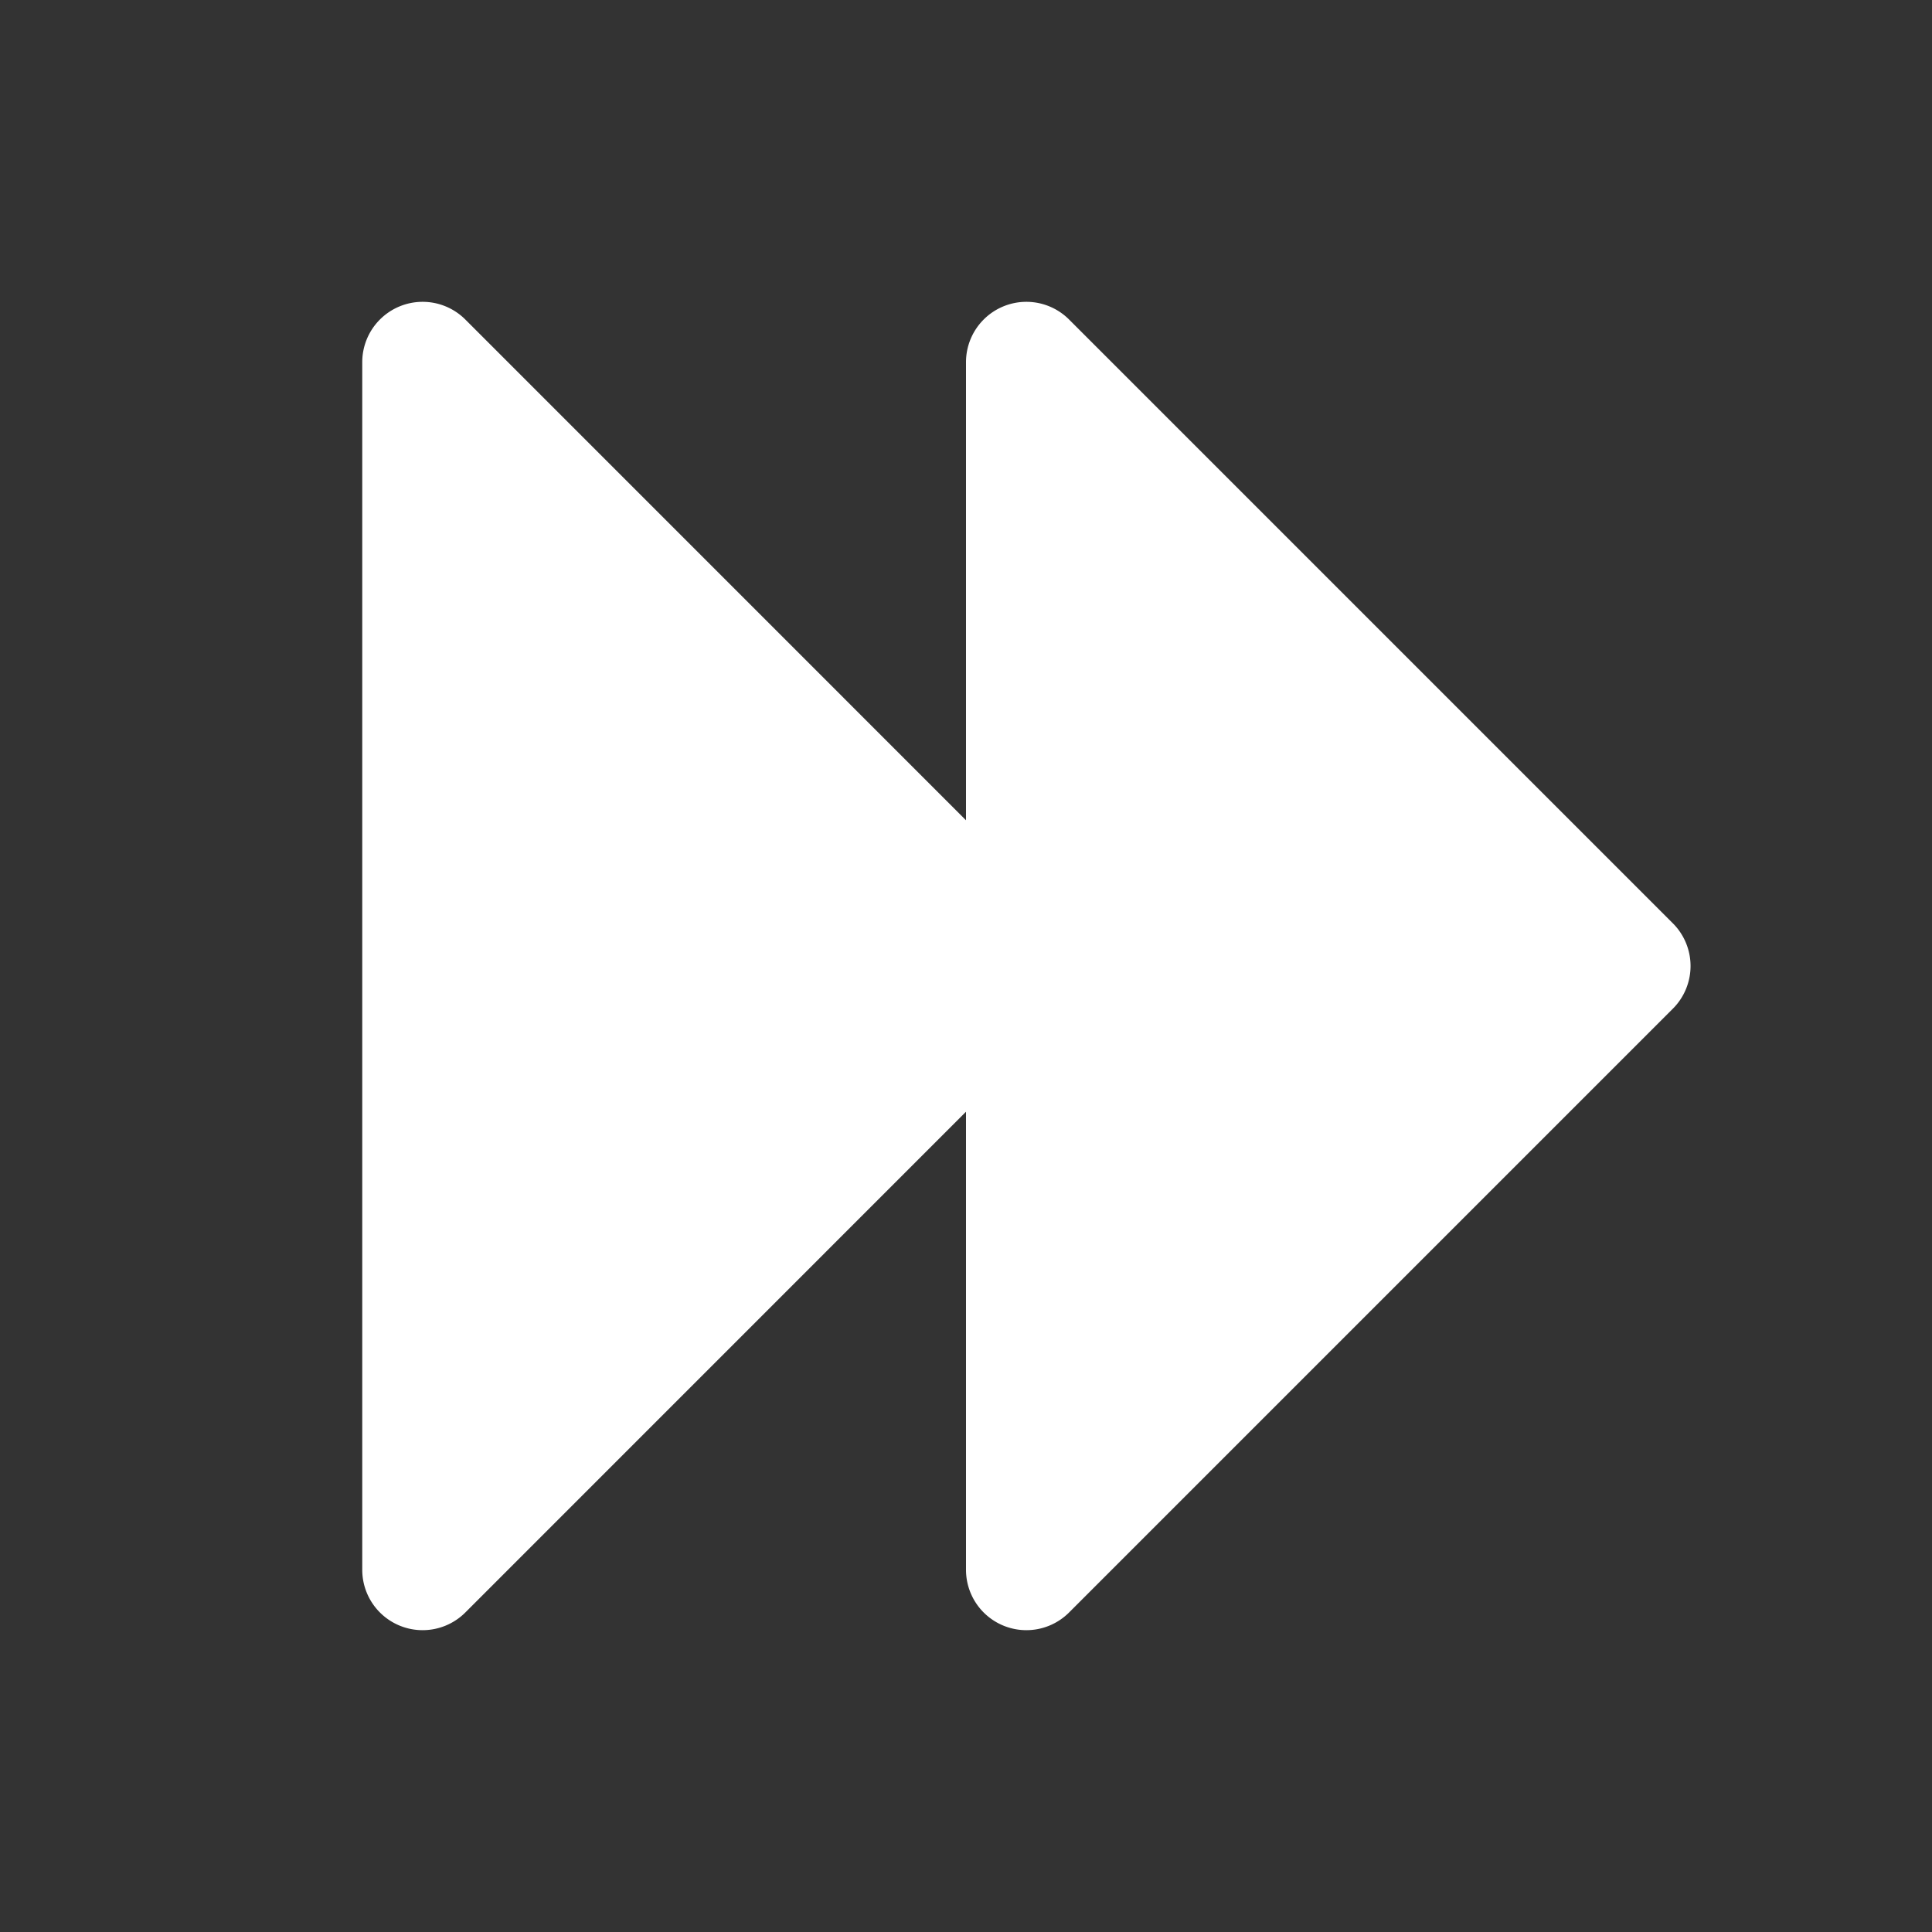 <svg xmlns="http://www.w3.org/2000/svg" width="32" height="32" fill="#ffffff" viewBox="0 0 256 256"><rect x="0" y="0" width="256" height="256" fill="#333333" stroke="none"/><path d="M221.66,133.66l-80,80A8,8,0,0,1,128,208V147.31L61.66,213.66A8,8,0,0,1,48,208V48a8,8,0,0,1,13.66-5.66L128,108.69V48a8,8,0,0,1,13.66-5.66l80,80A8,8,0,0,1,221.66,133.66Z"></path></svg>